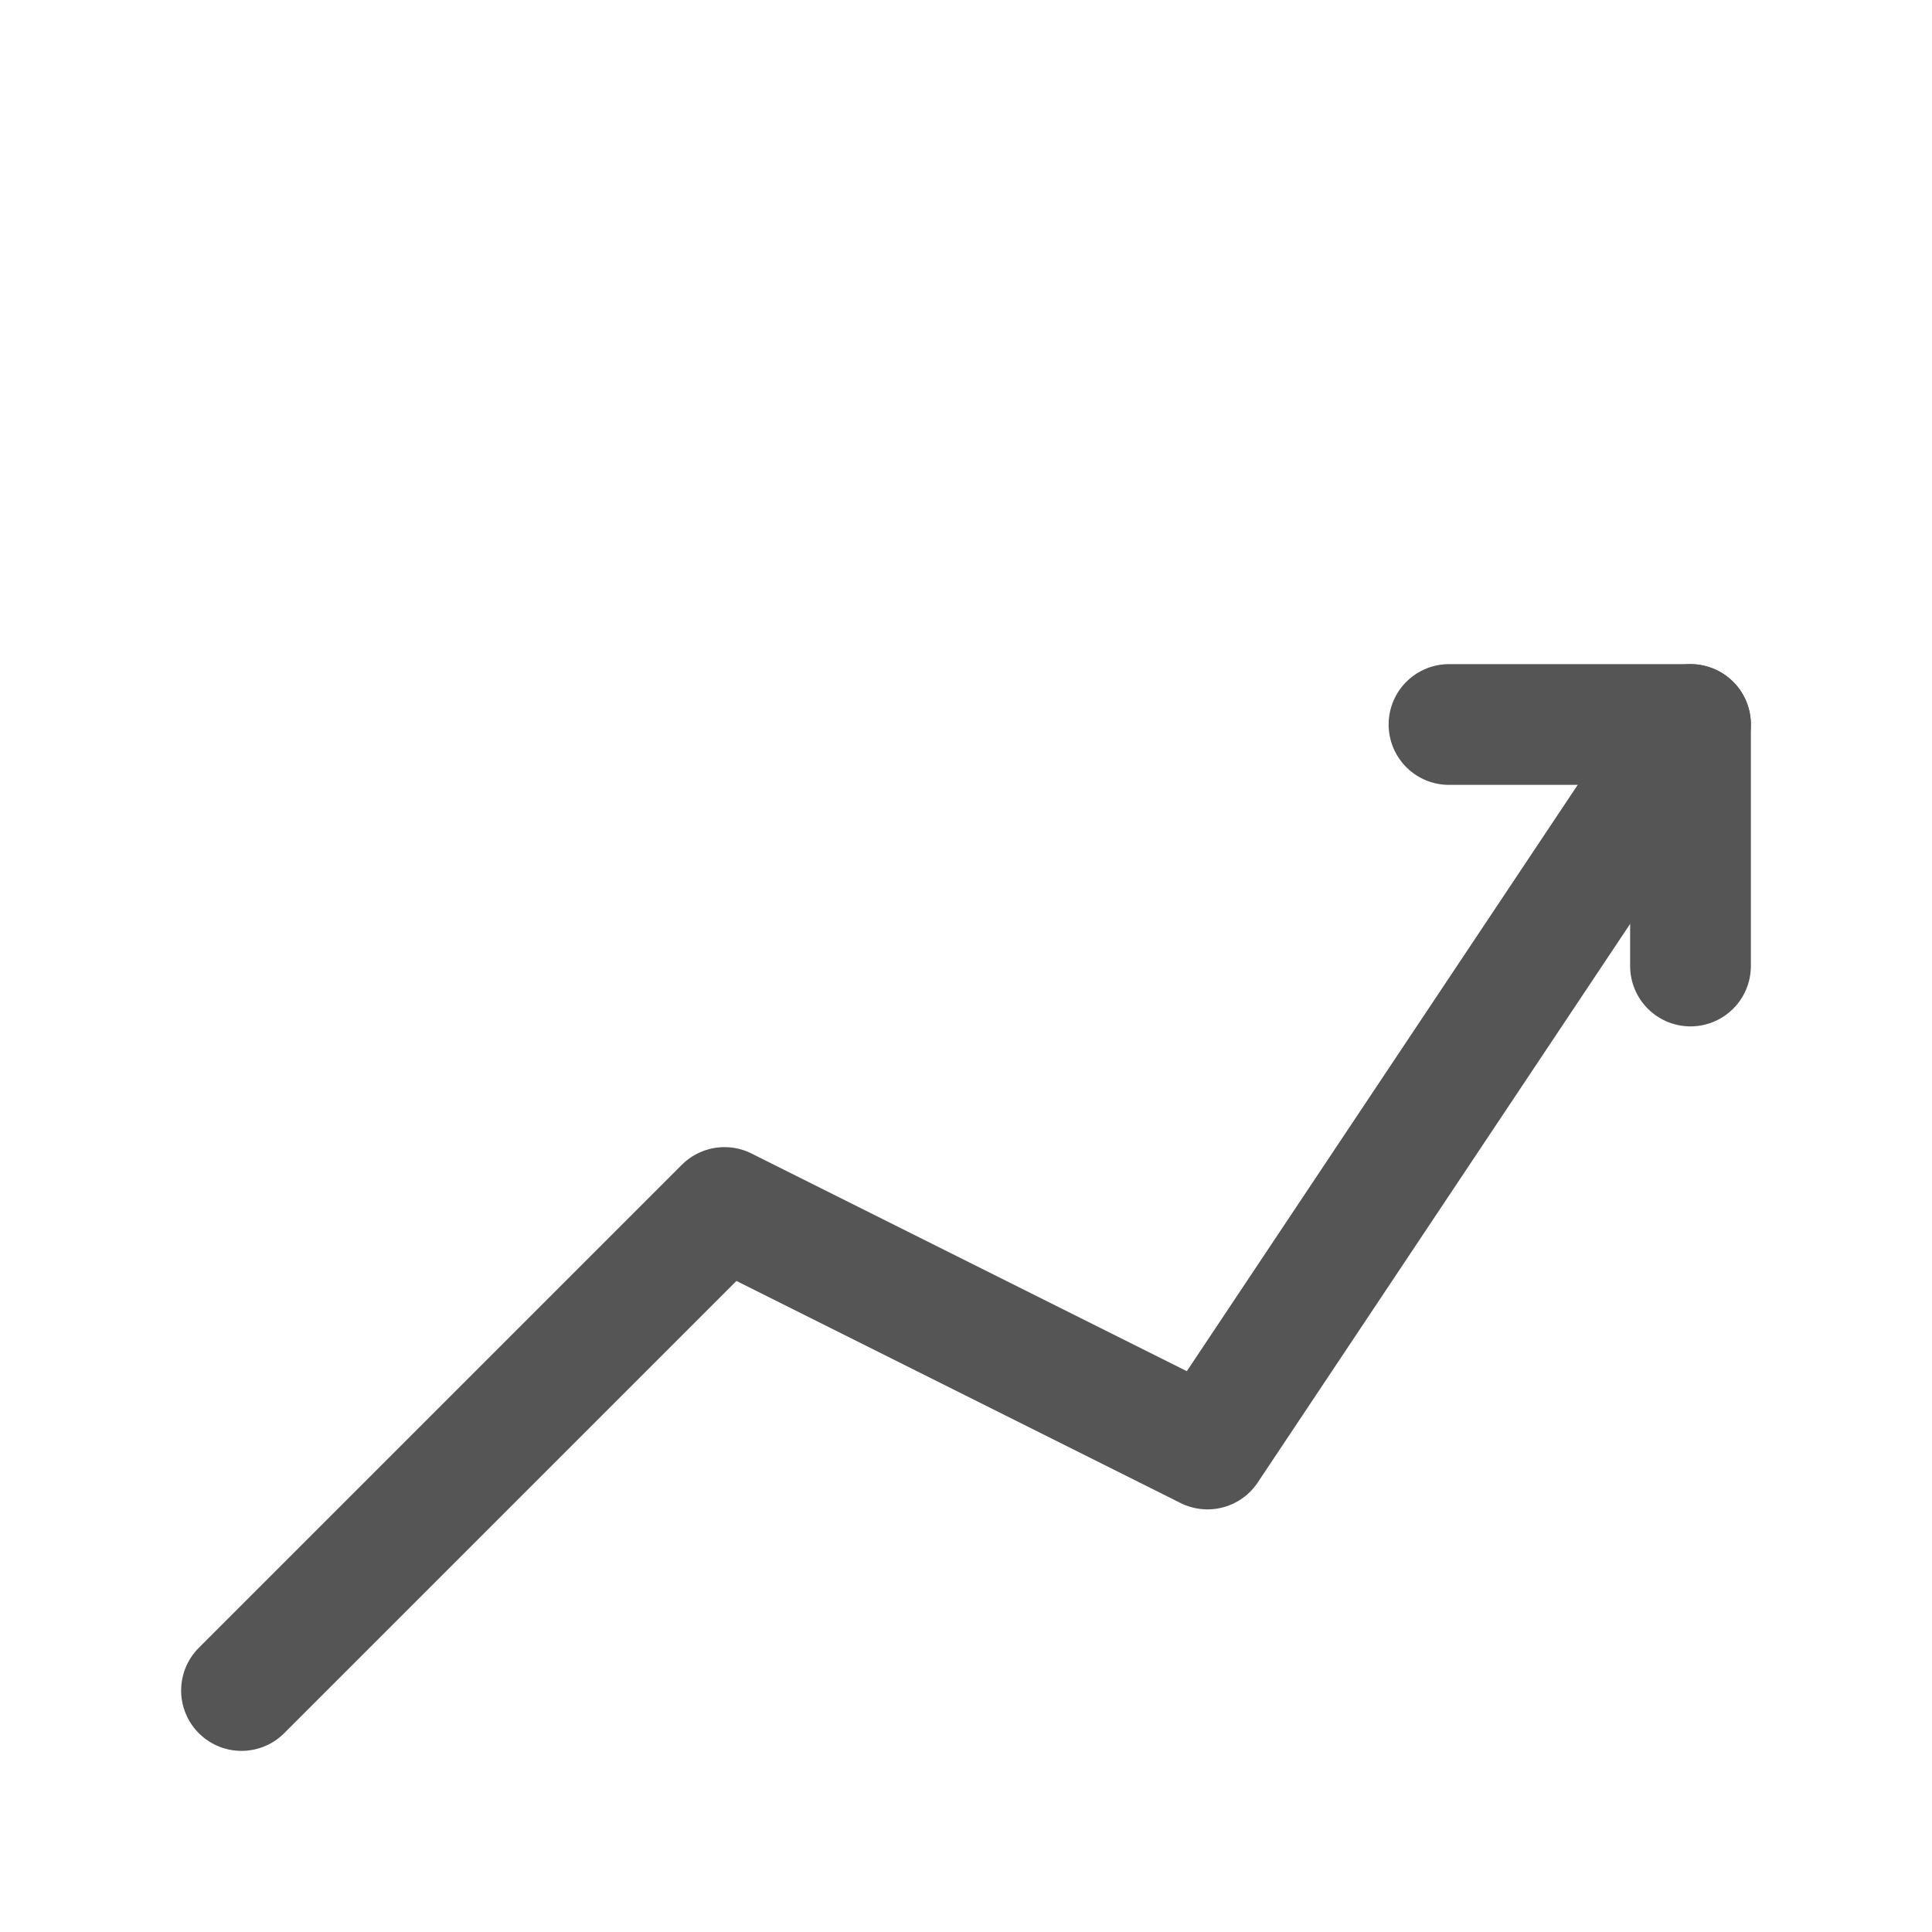 <svg xmlns="http://www.w3.org/2000/svg" viewBox="0 0 64 64">
  <path d="M8 56 L24 40 L40 48 L56 24" fill="none" stroke="#555" stroke-width="4" stroke-linecap="round" stroke-linejoin="round"/>
  <polyline points="48,24 56,24 56,32" fill="none" stroke="#555" stroke-width="4" stroke-linecap="round" stroke-linejoin="round"/>
</svg>

